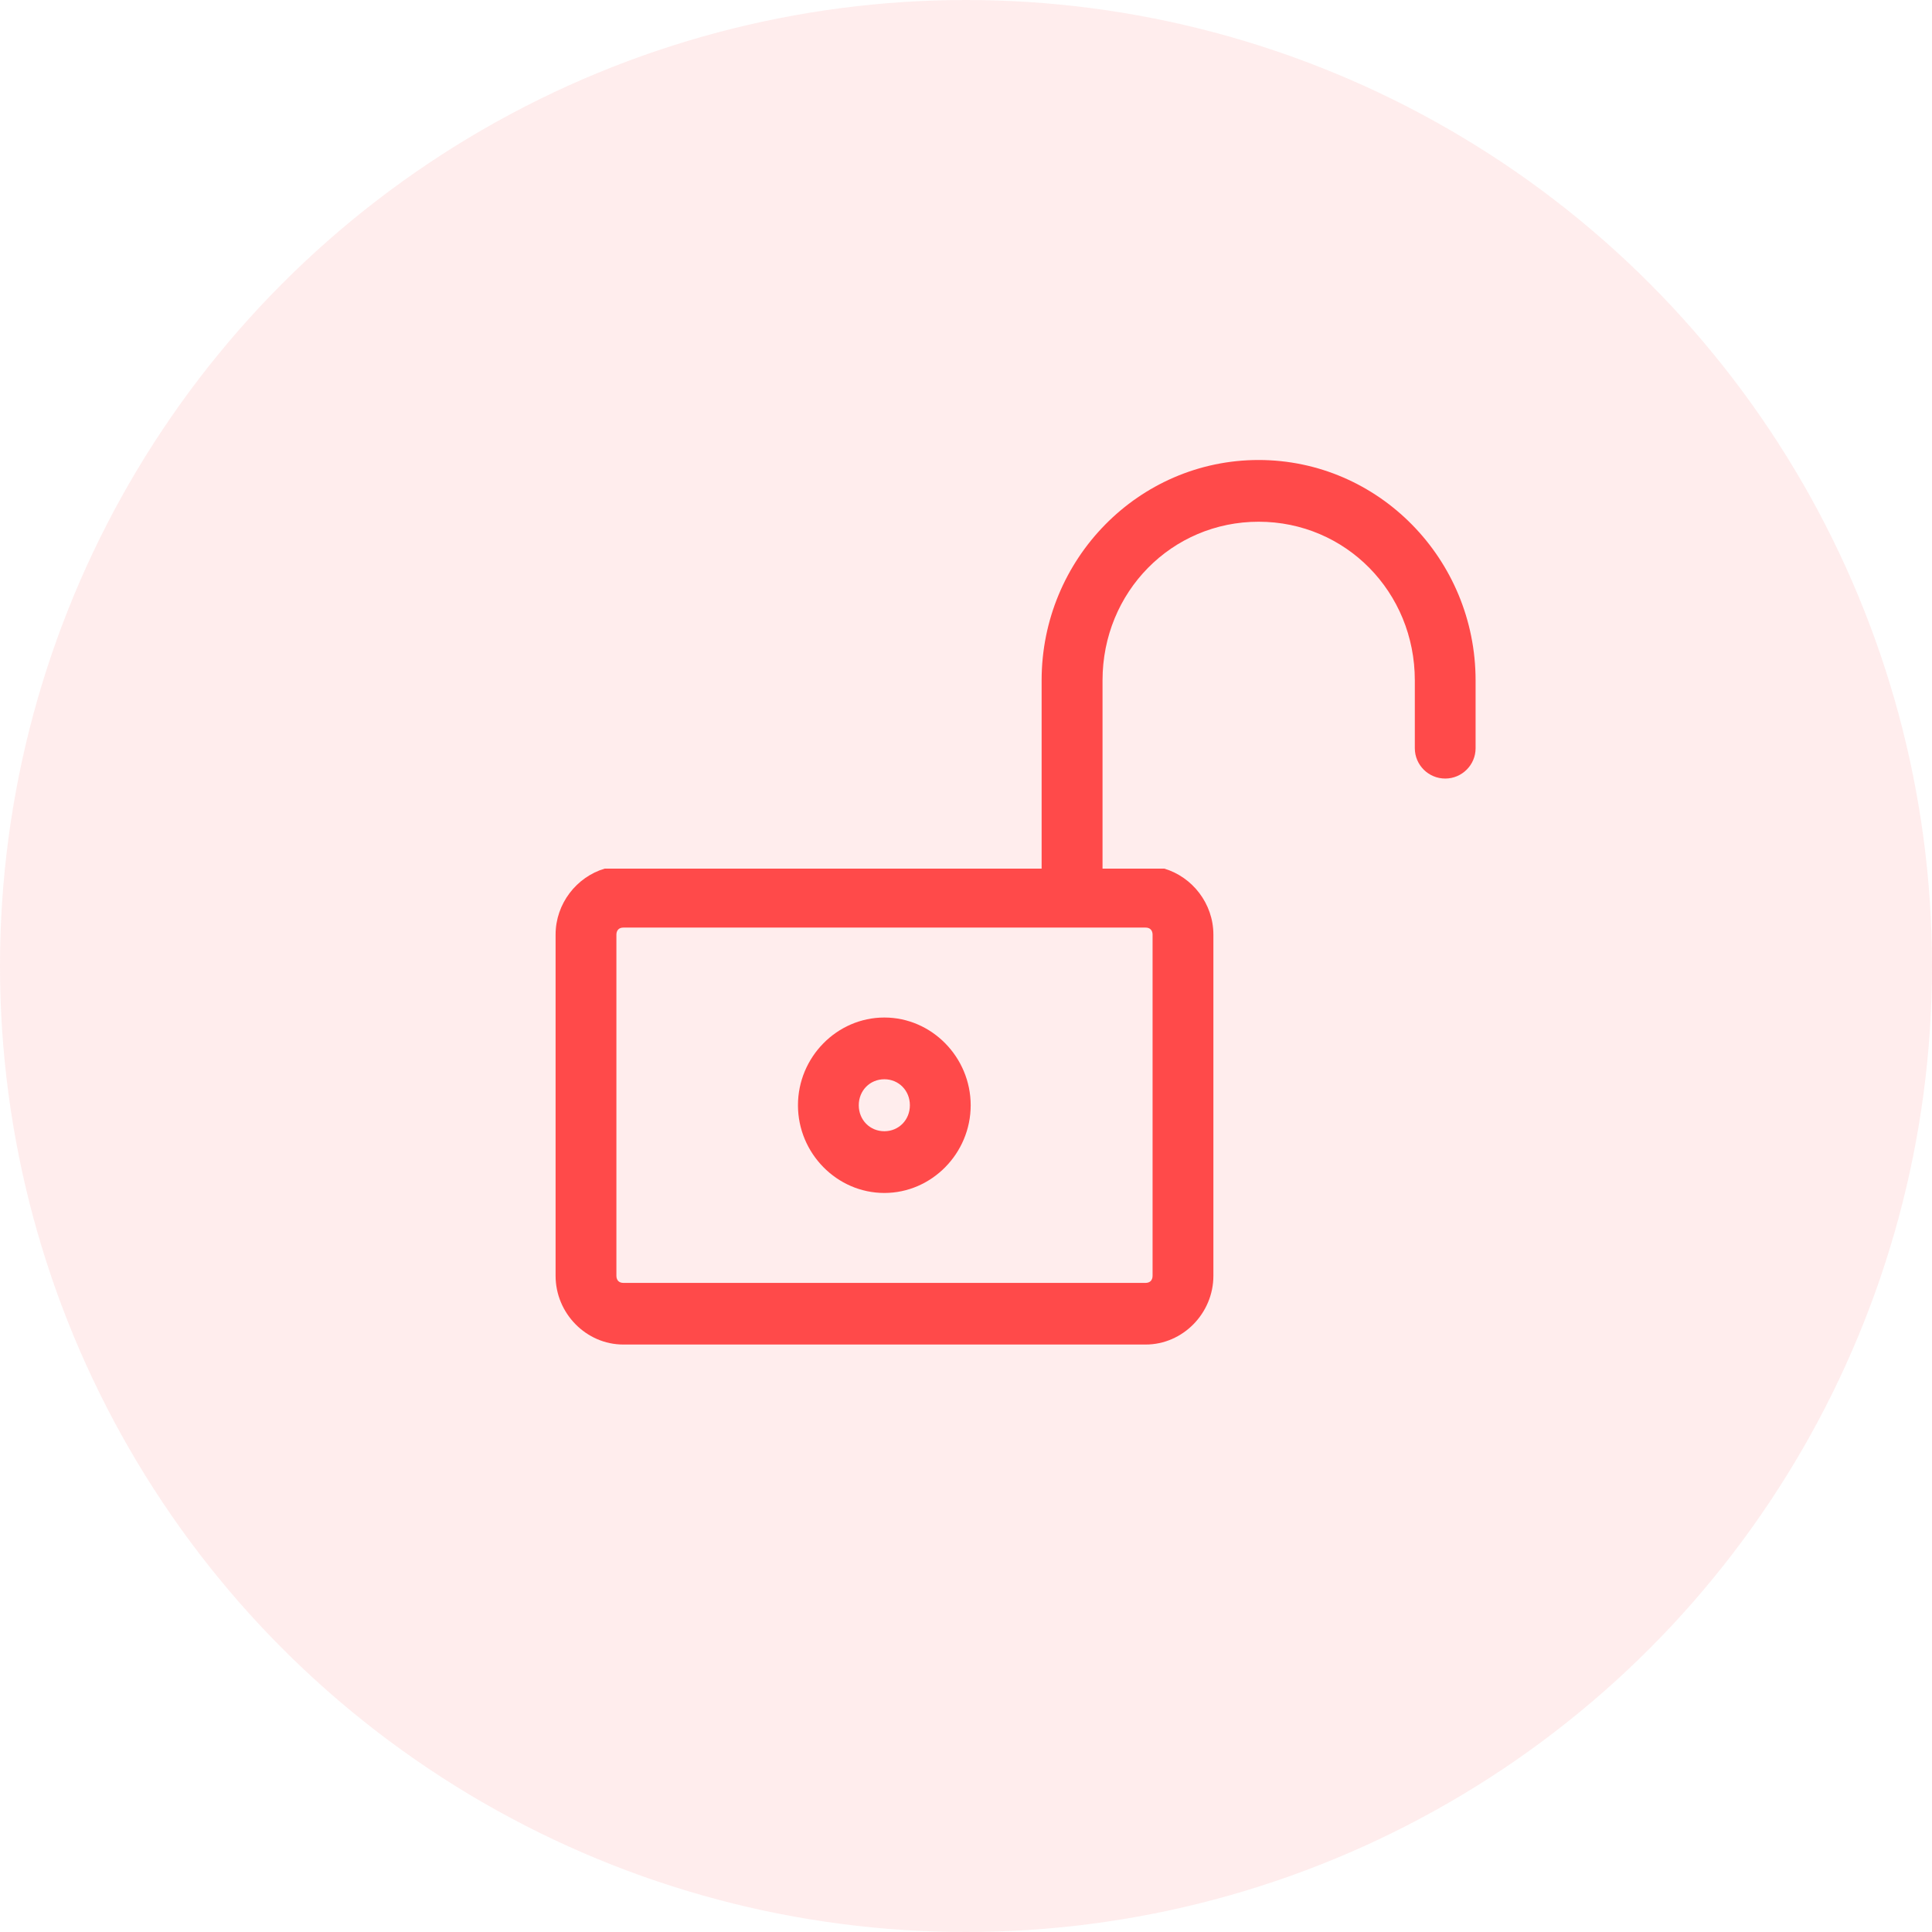 <svg width="42" height="42" viewBox="0 0 42 42" fill="none" xmlns="http://www.w3.org/2000/svg">
<circle cx="21" cy="21" r="21" fill="#FF4A4A" fill-opacity="0.1"/>
<path fill-rule="evenodd" clip-rule="evenodd" d="M22.644 14.791C22.644 12.149 24.757 10 27.361 10C29.964 10 32.077 12.149 32.078 14.791V16.266C32.078 16.629 31.782 16.925 31.418 16.925C31.053 16.925 30.757 16.629 30.757 16.266V14.791C30.757 12.869 29.253 11.342 27.362 11.342C25.472 11.342 23.968 12.868 23.968 14.791V18.883H25.311C25.922 19.065 26.378 19.644 26.378 20.318V27.735C26.378 28.551 25.712 29.229 24.906 29.229H13.55C12.744 29.229 12.078 28.552 12.078 27.735V20.318C12.078 19.644 12.534 19.065 13.145 18.883H22.644V14.791ZM25.056 20.318C25.056 20.267 25.039 20.23 25.015 20.205C24.991 20.181 24.955 20.165 24.906 20.165H13.55C13.501 20.165 13.465 20.181 13.441 20.205C13.417 20.23 13.4 20.267 13.4 20.318V27.735C13.4 27.787 13.417 27.823 13.441 27.849C13.465 27.872 13.501 27.889 13.55 27.889H24.906C24.955 27.889 24.991 27.872 25.015 27.849C25.039 27.823 25.056 27.787 25.056 27.735V20.318ZM17.347 24.027C17.347 22.982 18.194 22.12 19.225 22.12C20.255 22.12 21.101 22.982 21.102 24.027C21.102 25.072 20.255 25.934 19.225 25.934C18.194 25.934 17.347 25.072 17.347 24.027ZM18.669 24.027C18.669 24.348 18.912 24.592 19.225 24.592C19.537 24.592 19.78 24.348 19.78 24.027C19.78 23.707 19.537 23.462 19.225 23.462C18.912 23.462 18.669 23.707 18.669 24.027Z" fill="#FF4A4A"/>
</svg>
